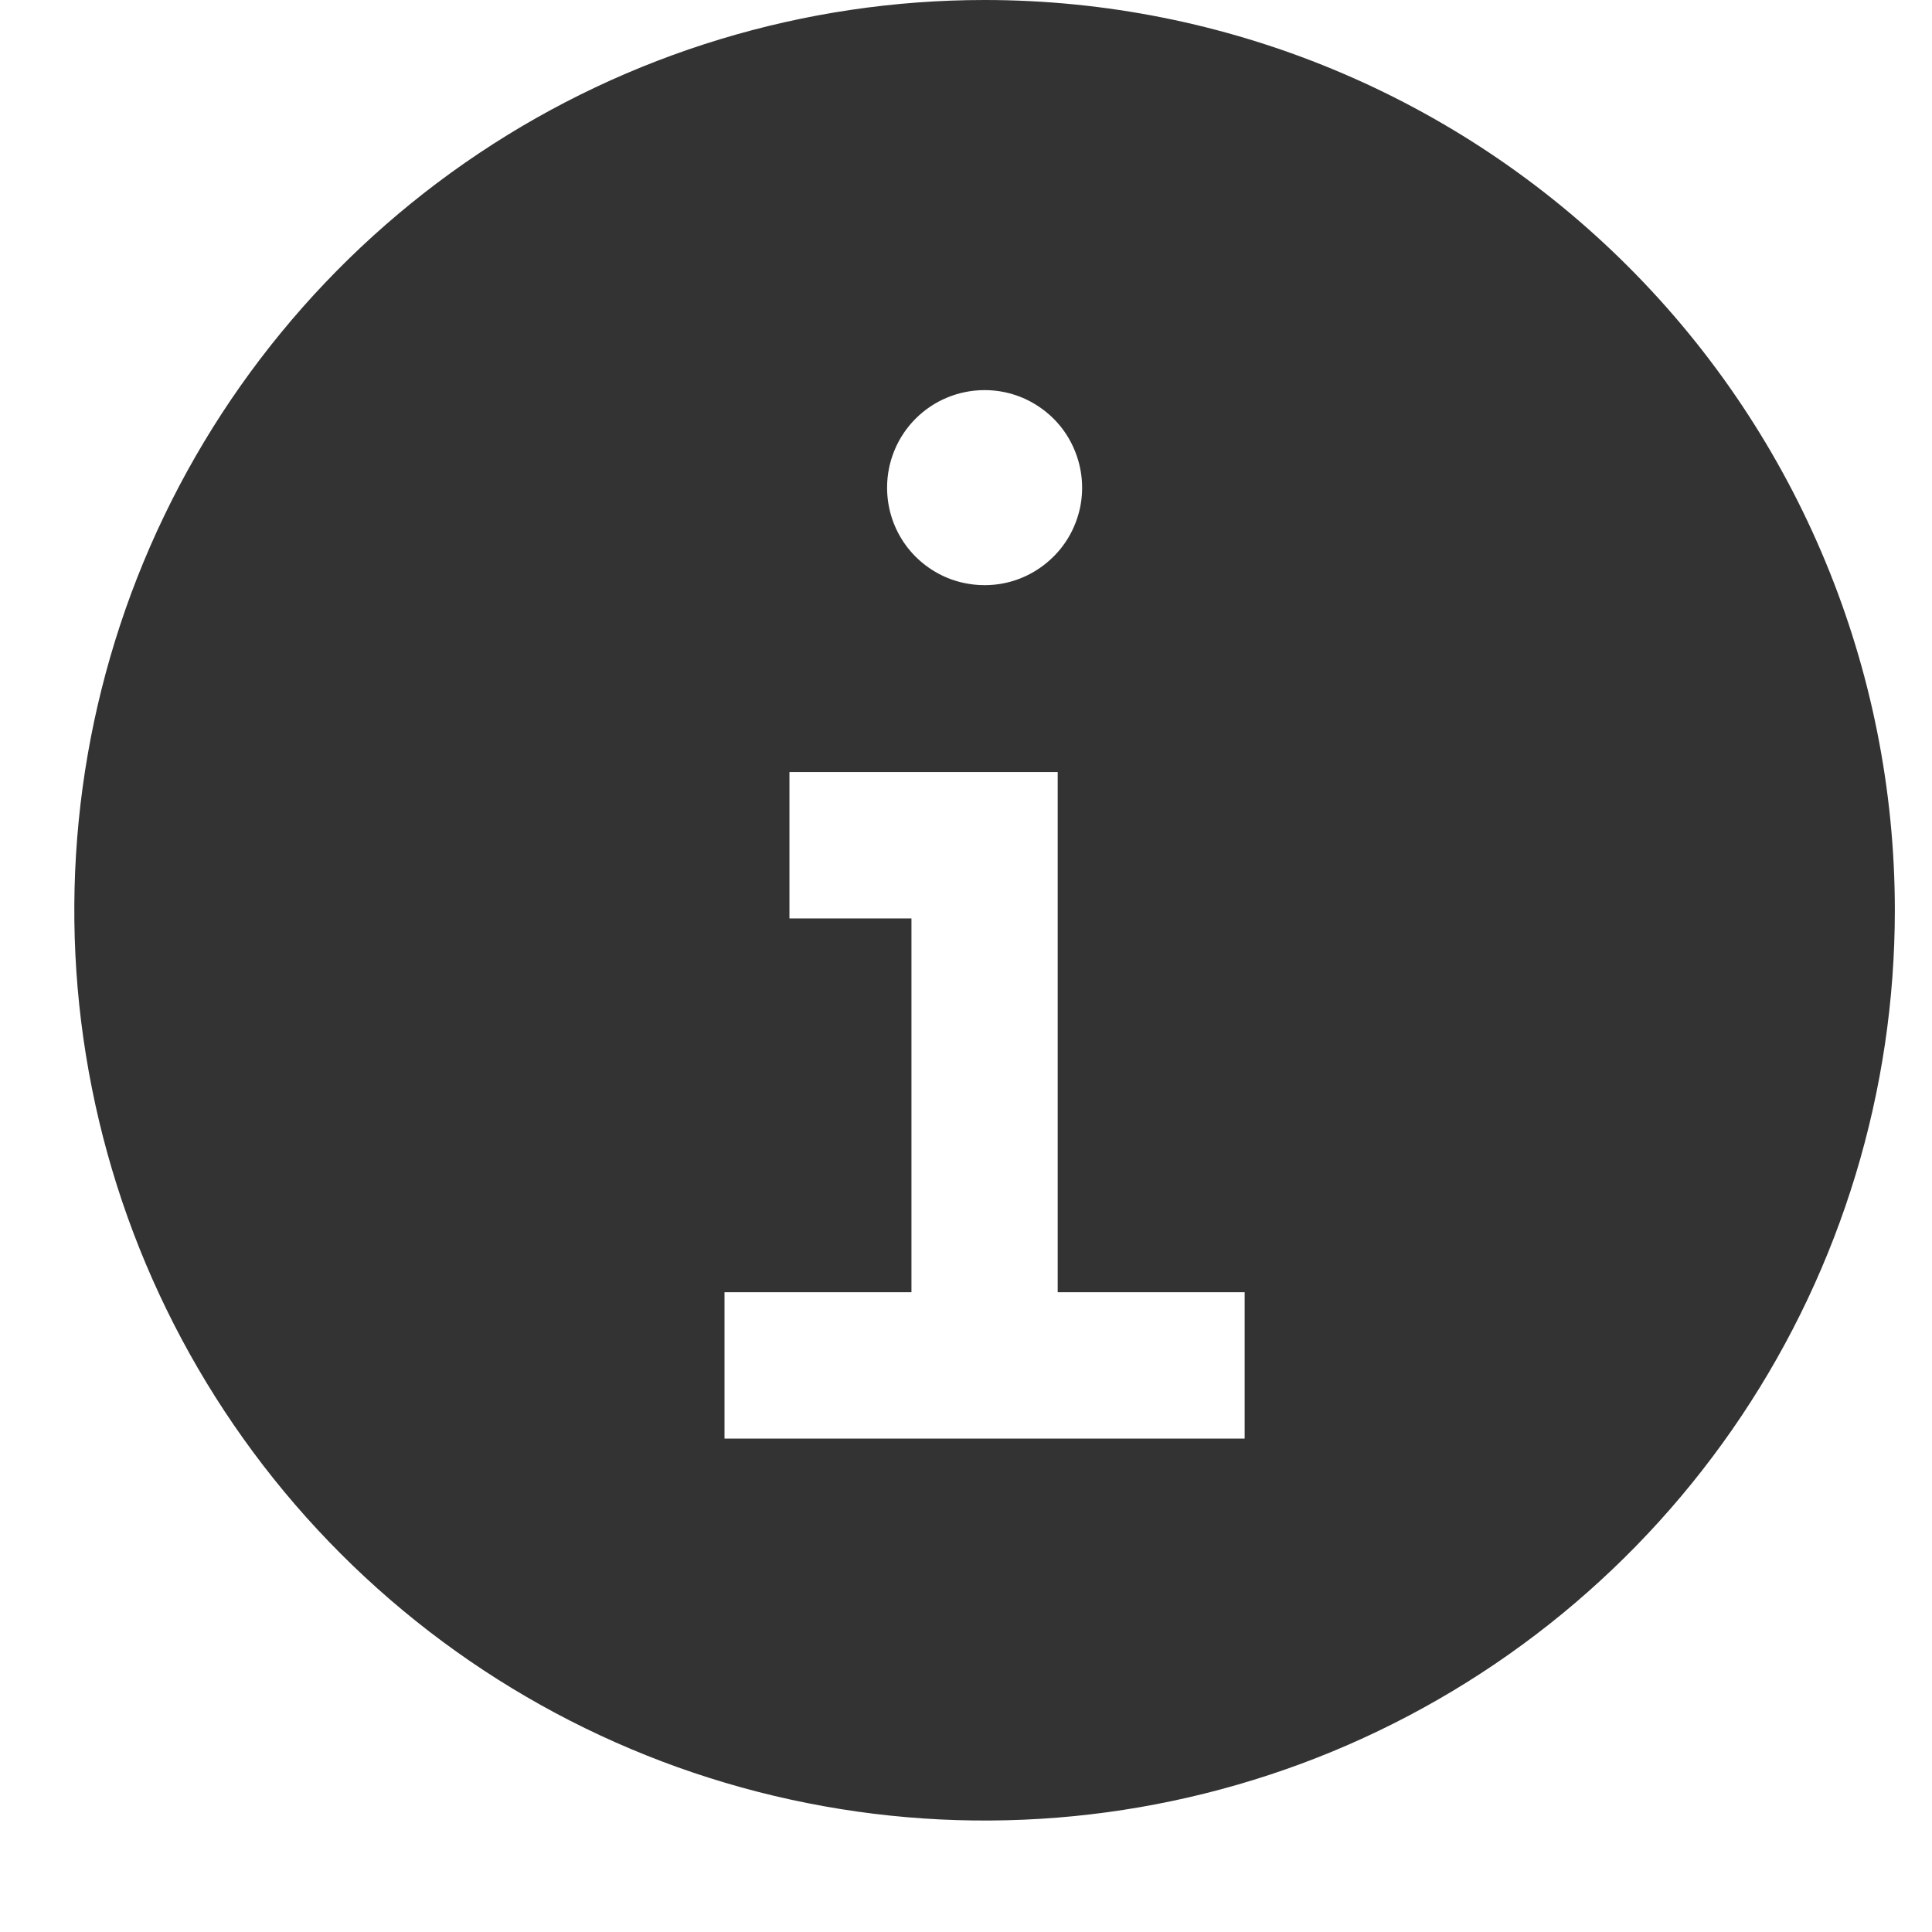<svg width="13" height="13" viewBox="0 0 13 13"  xmlns="http://www.w3.org/2000/svg">
<path d="M6.625 0C5.414 0 4.229 0.359 3.222 1.032C2.215 1.705 1.43 2.662 0.966 3.781C0.503 4.9 0.381 6.132 0.618 7.32C0.854 8.508 1.437 9.599 2.294 10.456C3.151 11.313 4.242 11.896 5.43 12.132C6.618 12.369 7.85 12.247 8.969 11.784C10.088 11.32 11.045 10.535 11.718 9.528C12.391 8.521 12.75 7.336 12.75 6.125C12.75 4.501 12.105 2.943 10.956 1.794C9.807 0.645 8.249 0 6.625 0ZM6.625 2.625C6.755 2.625 6.882 2.663 6.99 2.736C7.098 2.808 7.182 2.91 7.231 3.03C7.281 3.15 7.294 3.282 7.269 3.409C7.243 3.537 7.181 3.654 7.089 3.745C6.997 3.837 6.88 3.9 6.753 3.925C6.626 3.95 6.494 3.937 6.374 3.888C6.254 3.838 6.151 3.754 6.079 3.646C6.007 3.538 5.969 3.411 5.969 3.281C5.969 3.107 6.038 2.94 6.161 2.817C6.284 2.694 6.451 2.625 6.625 2.625ZM8.375 9.68H4.875V8.695H6.133V6.18H5.312V5.195H7.117V8.695H8.375V9.68Z" fill-opacity="0.8"/>
</svg>
